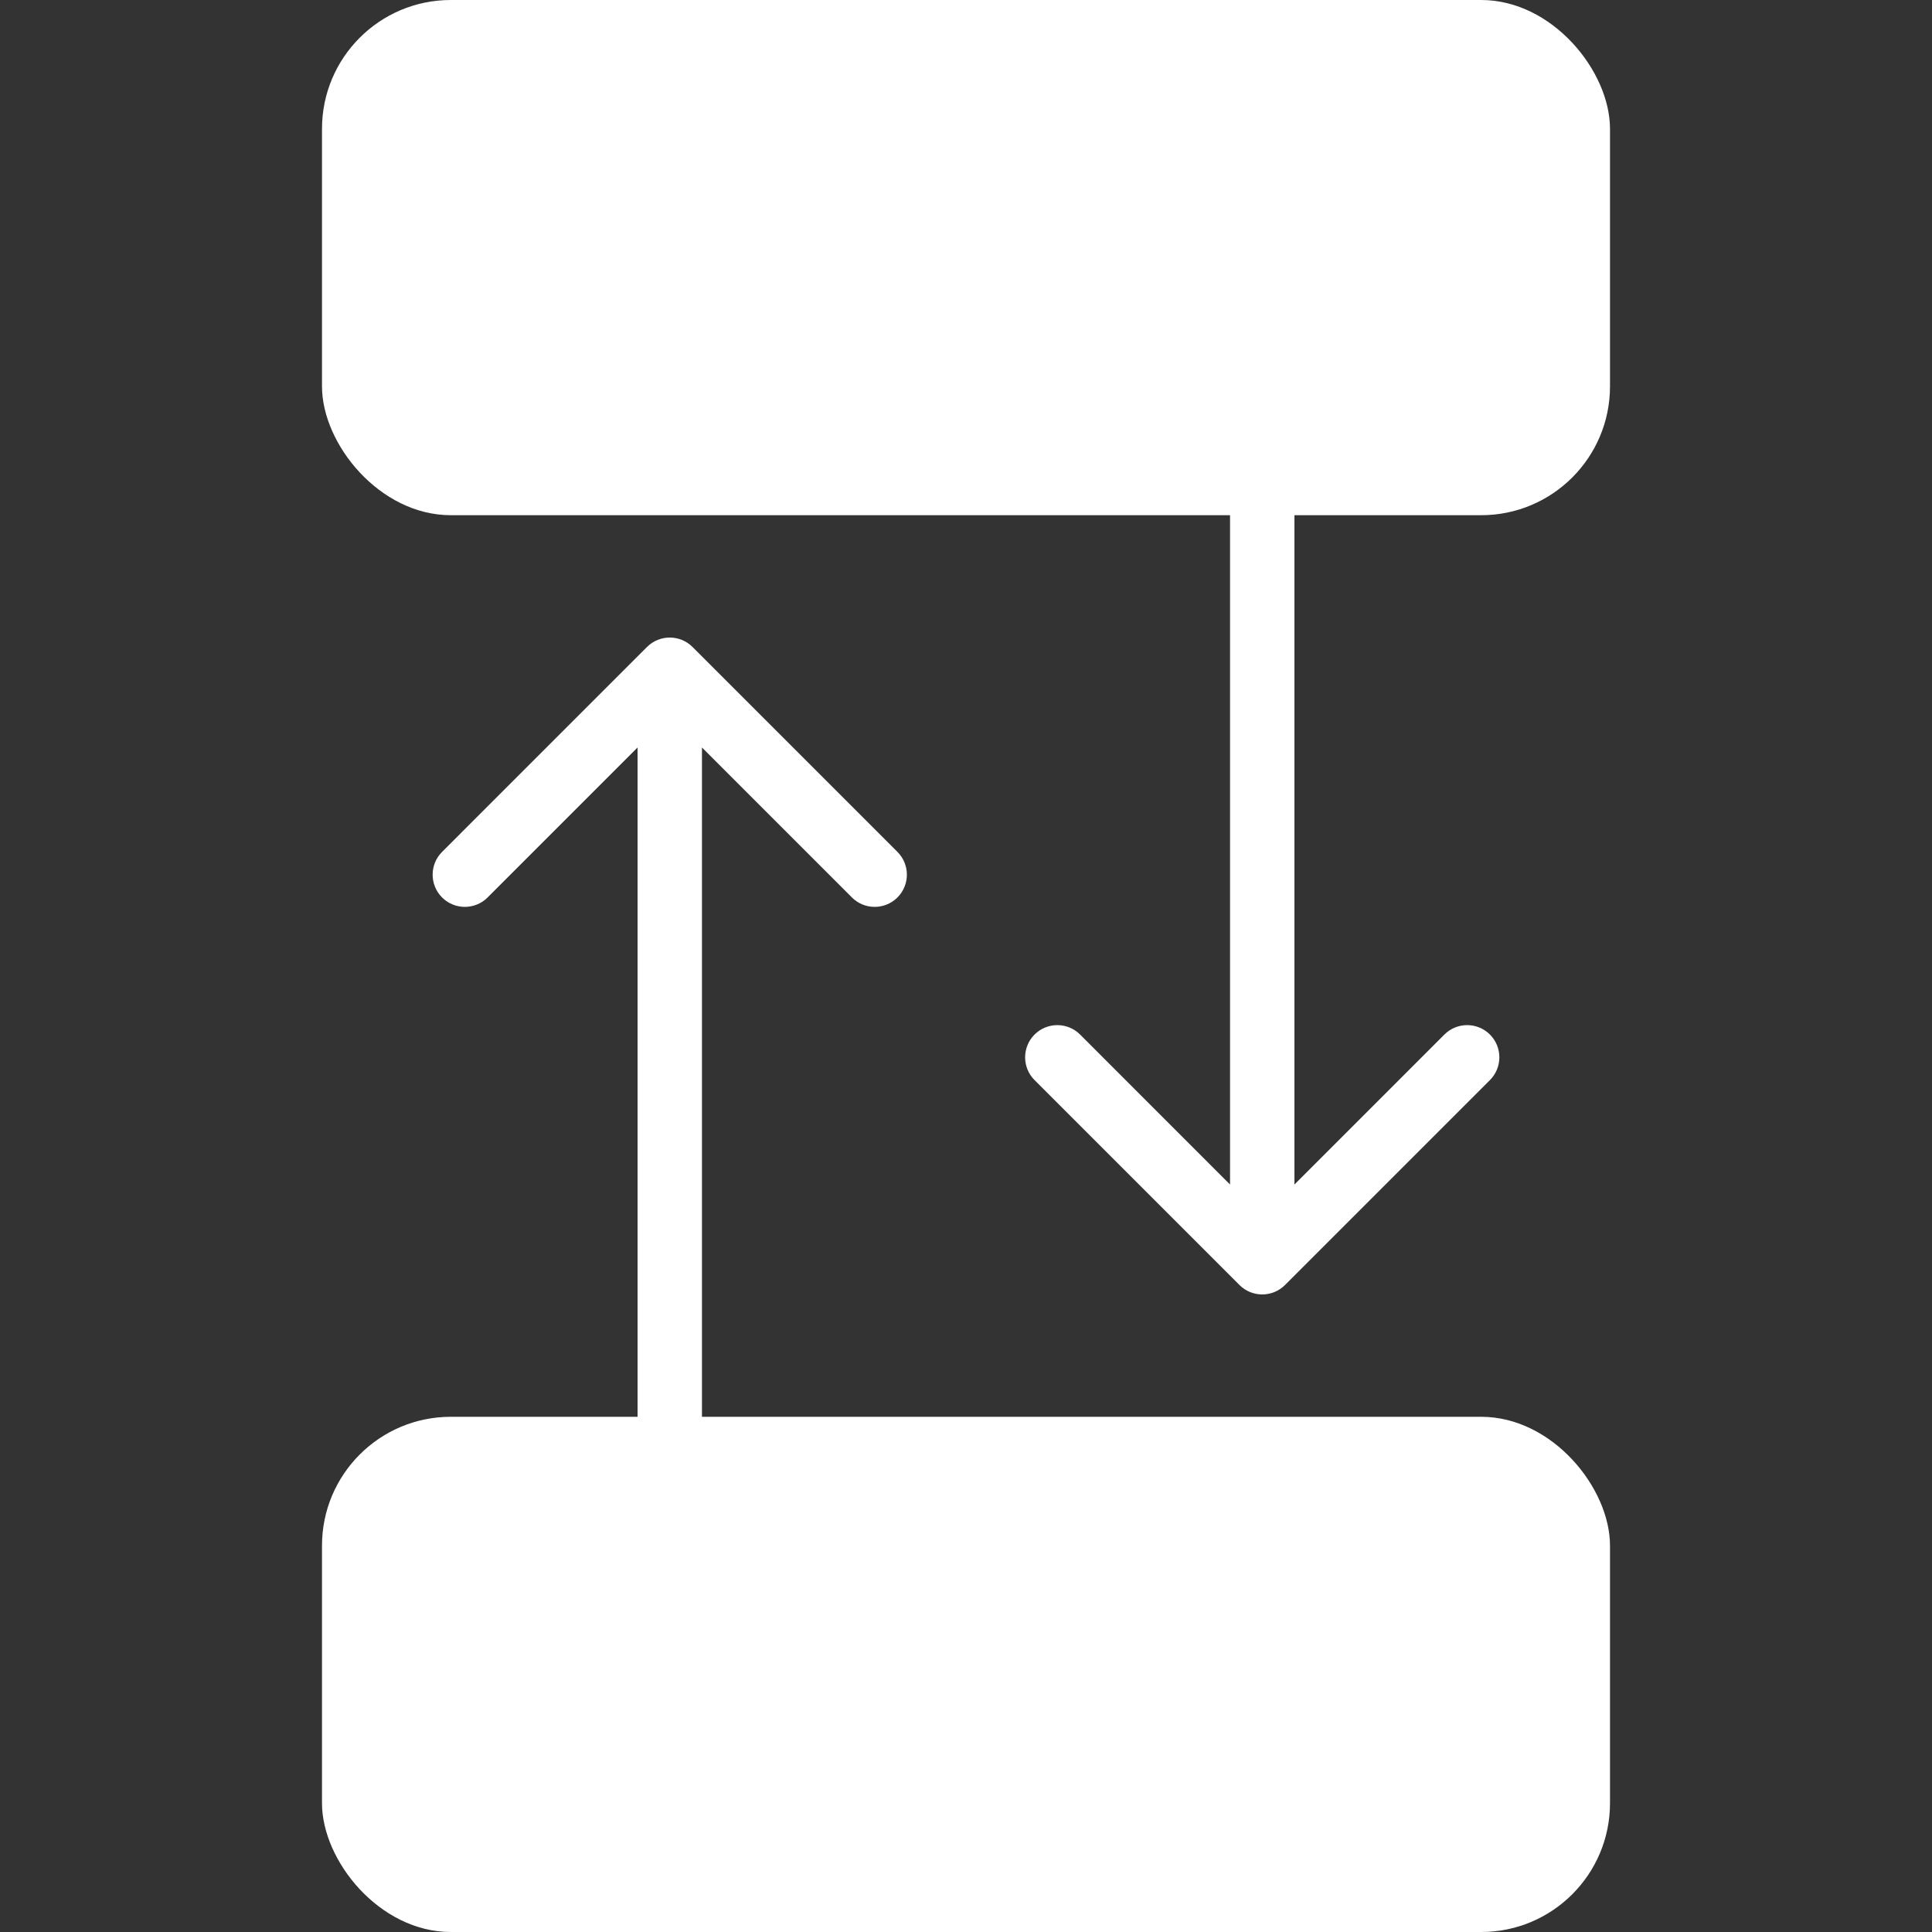<svg width="150" height="150" viewBox="0 0 150 150" fill="none" xmlns="http://www.w3.org/2000/svg">
<rect x="0" y="0" width="150" height="150" fill="#333333" stroke="none"/>
<rect x="25" width="100" height="40" rx="10" fill="white"/>
<rect x="25" y="110" width="100" height="40" rx="10" fill="white"/>
<path d="M53.768 50.232C52.791 49.256 51.209 49.256 50.232 50.232L34.322 66.142C33.346 67.118 33.346 68.701 34.322 69.678C35.299 70.654 36.882 70.654 37.858 69.678L52 55.535L66.142 69.678C67.118 70.654 68.701 70.654 69.678 69.678C70.654 68.701 70.654 67.118 69.678 66.142L53.768 50.232ZM54.5 130V52H49.5V130H54.5Z" fill="white"/>
<path d="M96.232 99.768C97.209 100.744 98.791 100.744 99.768 99.768L115.678 83.858C116.654 82.882 116.654 81.299 115.678 80.322C114.701 79.346 113.118 79.346 112.142 80.322L98 94.465L83.858 80.322C82.882 79.346 81.299 79.346 80.322 80.322C79.346 81.299 79.346 82.882 80.322 83.858L96.232 99.768ZM95.5 20L95.5 98H100.5L100.5 20H95.5Z" fill="white"/>
</svg>
